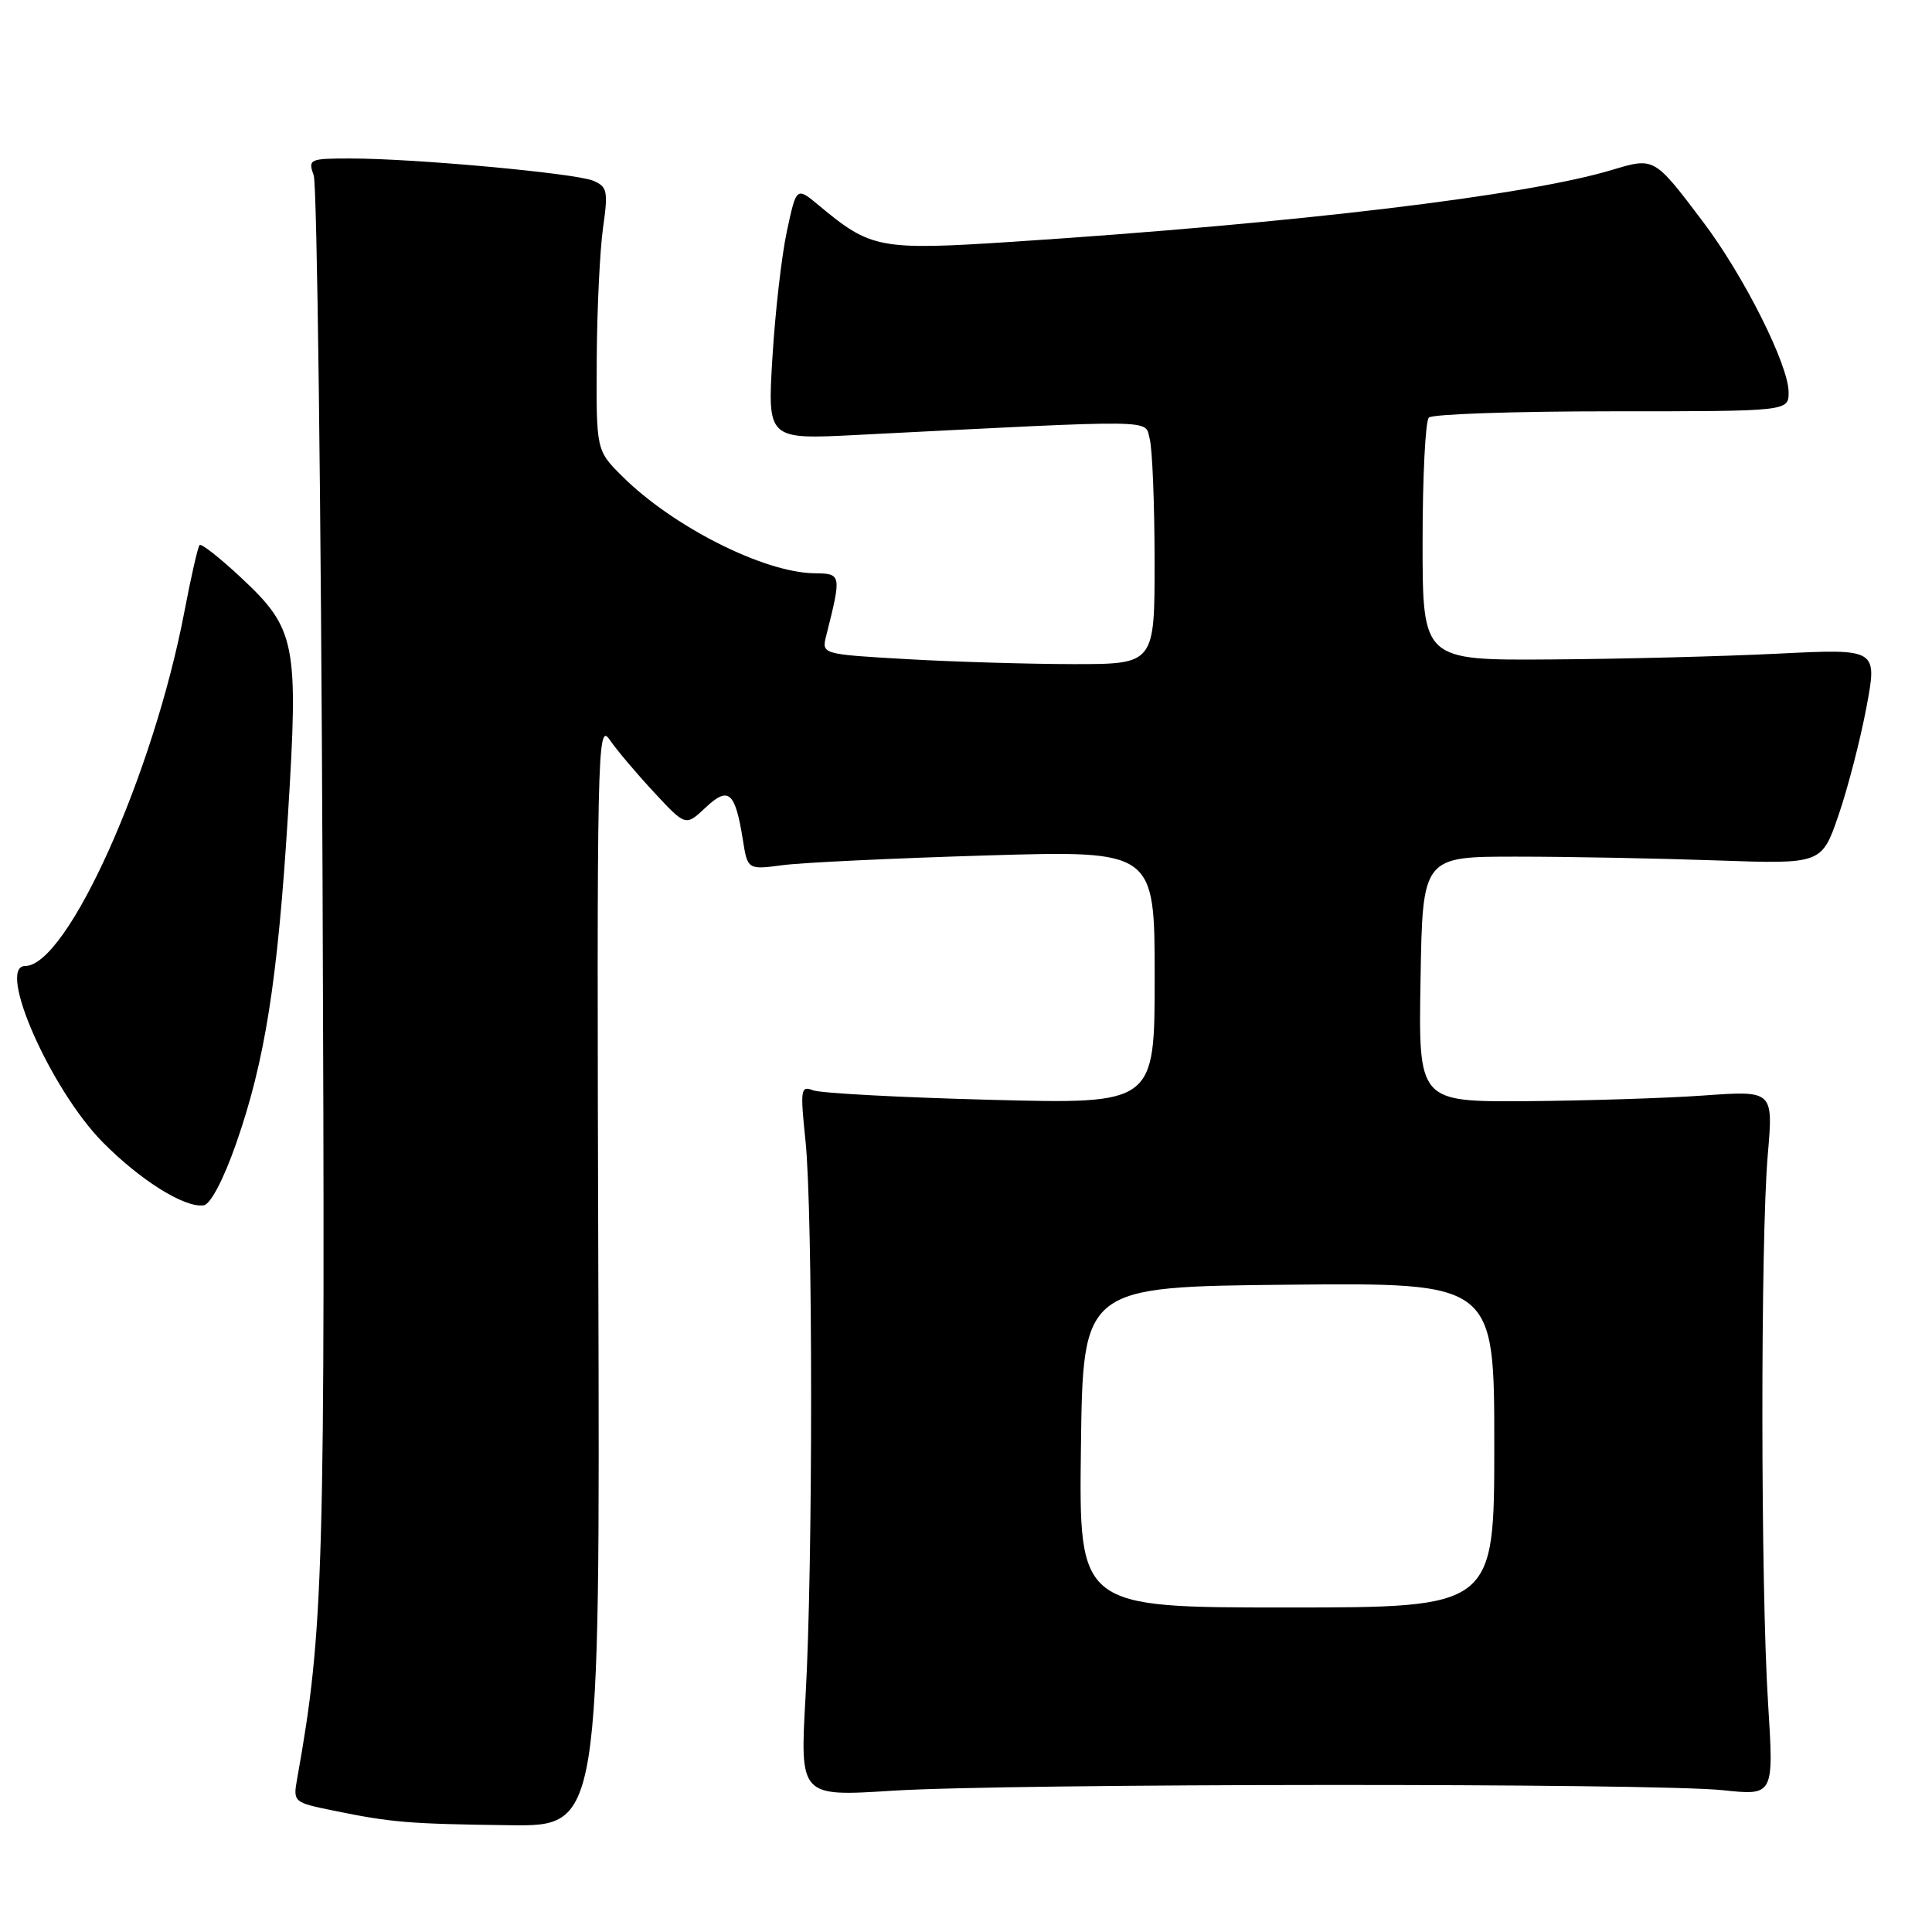 <?xml version="1.0" encoding="UTF-8" standalone="no"?>
<!DOCTYPE svg PUBLIC "-//W3C//DTD SVG 1.1//EN" "http://www.w3.org/Graphics/SVG/1.1/DTD/svg11.dtd" >
<svg xmlns="http://www.w3.org/2000/svg" xmlns:xlink="http://www.w3.org/1999/xlink" version="1.1" viewBox="0 0 256 256">
 <g >
 <path fill="currentColor"
d=" M 79.28 168.75 C 79.07 99.35 79.15 95.63 80.77 98.00 C 81.71 99.38 84.37 102.52 86.67 104.99 C 90.85 109.49 90.85 109.49 93.48 107.02 C 96.54 104.14 97.41 104.89 98.43 111.26 C 99.06 115.25 99.06 115.25 103.78 114.63 C 106.38 114.29 118.51 113.72 130.75 113.35 C 153.00 112.69 153.00 112.69 153.00 129.50 C 153.00 146.30 153.00 146.30 131.25 145.73 C 119.29 145.42 108.70 144.85 107.73 144.47 C 106.10 143.83 106.02 144.33 106.73 151.14 C 107.72 160.59 107.73 207.53 106.74 224.78 C 105.99 238.06 105.99 238.06 118.24 237.28 C 133.62 236.30 219.15 236.25 228.28 237.21 C 235.05 237.93 235.05 237.93 234.28 225.71 C 233.29 210.23 233.27 164.19 234.24 153.00 C 234.97 144.50 234.97 144.50 225.74 145.16 C 220.66 145.52 210.08 145.85 202.23 145.91 C 187.95 146.00 187.95 146.00 188.23 129.75 C 188.50 113.50 188.50 113.50 201.00 113.51 C 207.88 113.51 219.77 113.74 227.44 114.01 C 241.39 114.50 241.39 114.50 243.62 108.00 C 244.85 104.42 246.51 98.00 247.31 93.73 C 248.77 85.96 248.77 85.96 235.63 86.61 C 228.41 86.97 214.85 87.32 205.50 87.38 C 188.50 87.50 188.50 87.50 188.50 71.83 C 188.50 63.22 188.87 55.79 189.33 55.33 C 189.79 54.87 200.70 54.50 213.58 54.50 C 237.00 54.50 237.00 54.50 237.00 51.97 C 237.00 48.36 231.07 36.54 225.66 29.39 C 219.17 20.80 219.22 20.83 213.58 22.52 C 202.29 25.92 171.95 29.56 134.29 32.03 C 116.55 33.19 115.40 32.97 108.52 27.23 C 105.53 24.74 105.53 24.74 104.27 30.62 C 103.57 33.85 102.71 41.39 102.35 47.37 C 101.69 58.24 101.69 58.24 113.59 57.63 C 154.19 55.57 151.64 55.54 152.34 58.15 C 152.69 59.44 152.98 66.69 152.99 74.25 C 153.00 88.00 153.00 88.00 142.25 88.00 C 136.34 87.99 126.41 87.70 120.18 87.34 C 108.86 86.69 108.86 86.69 109.48 84.23 C 111.53 76.07 111.51 76.00 107.88 75.96 C 101.20 75.87 89.10 69.75 82.42 63.08 C 79.00 59.67 79.00 59.67 79.07 47.58 C 79.11 40.94 79.49 33.09 79.91 30.15 C 80.60 25.30 80.47 24.73 78.58 23.94 C 76.19 22.95 54.91 21.00 46.46 21.00 C 40.98 21.00 40.80 21.09 41.57 23.25 C 42.01 24.49 42.54 66.45 42.74 116.49 C 43.11 208.61 42.91 215.86 39.38 235.66 C 38.82 238.78 38.87 238.83 44.16 239.91 C 51.86 241.49 54.15 241.68 67.50 241.85 C 79.50 242.00 79.50 242.00 79.28 168.75 Z  M 31.28 151.55 C 35.11 140.60 36.79 129.99 38.16 107.94 C 39.57 85.18 39.21 83.34 31.94 76.54 C 29.15 73.93 26.68 71.99 26.45 72.22 C 26.22 72.45 25.32 76.39 24.45 80.96 C 20.35 102.55 8.93 128.00 3.33 128.00 C -0.50 128.00 6.69 144.32 13.60 151.34 C 18.58 156.39 24.50 160.09 27.00 159.71 C 27.90 159.57 29.62 156.28 31.28 151.55 Z  M 143.23 191.75 C 143.50 170.50 143.50 170.50 170.75 170.23 C 198.00 169.97 198.00 169.97 198.00 191.48 C 198.00 213.00 198.00 213.00 170.48 213.00 C 142.96 213.00 142.96 213.00 143.23 191.75 Z "/>
</g>
</svg>